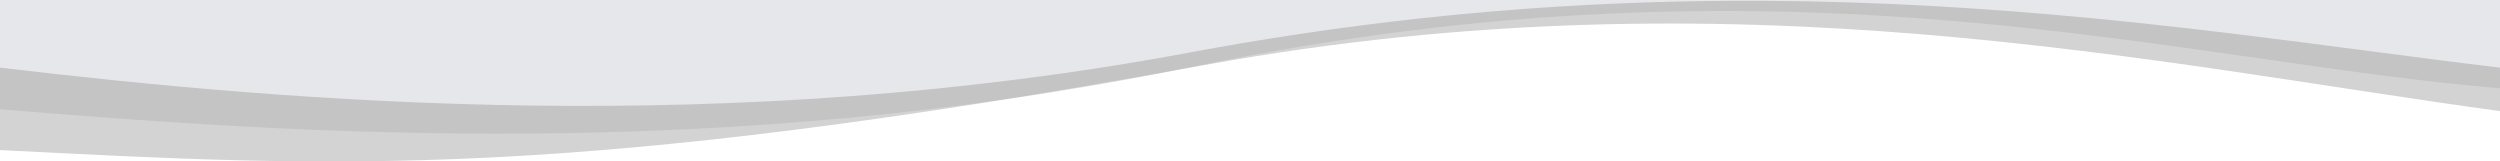   <svg viewBox="0 0 1440 93" fill="none" xmlns="http://www.w3.org/2000/svg">
    <path opacity="0.52"
      d="M694 37.438C327 104.381 194 96.298 0 86.434V-12.823L1440 -30V64C1244 37.438 999.43 -18.275 694 37.438Z"
      fill="#ABABAB" />
    <path opacity="0.348"
      d="M686.869 38.436C416 94.324 170.73 77.022 0 62.958V-31.853L1440 -49V50.854C1252.11 35.297 1034.38 -33.264 686.869 38.436Z"
      fill="#ABABAB" />
    <path
      d="M685.6 30.168C418.7 80.049 170.2 59.057 0 38.964V-57L1440 -57V38.964C1252.7 16.773 1010 -30.41 685.6 30.168Z"
      fill="#E5E7EB" />
  </svg>